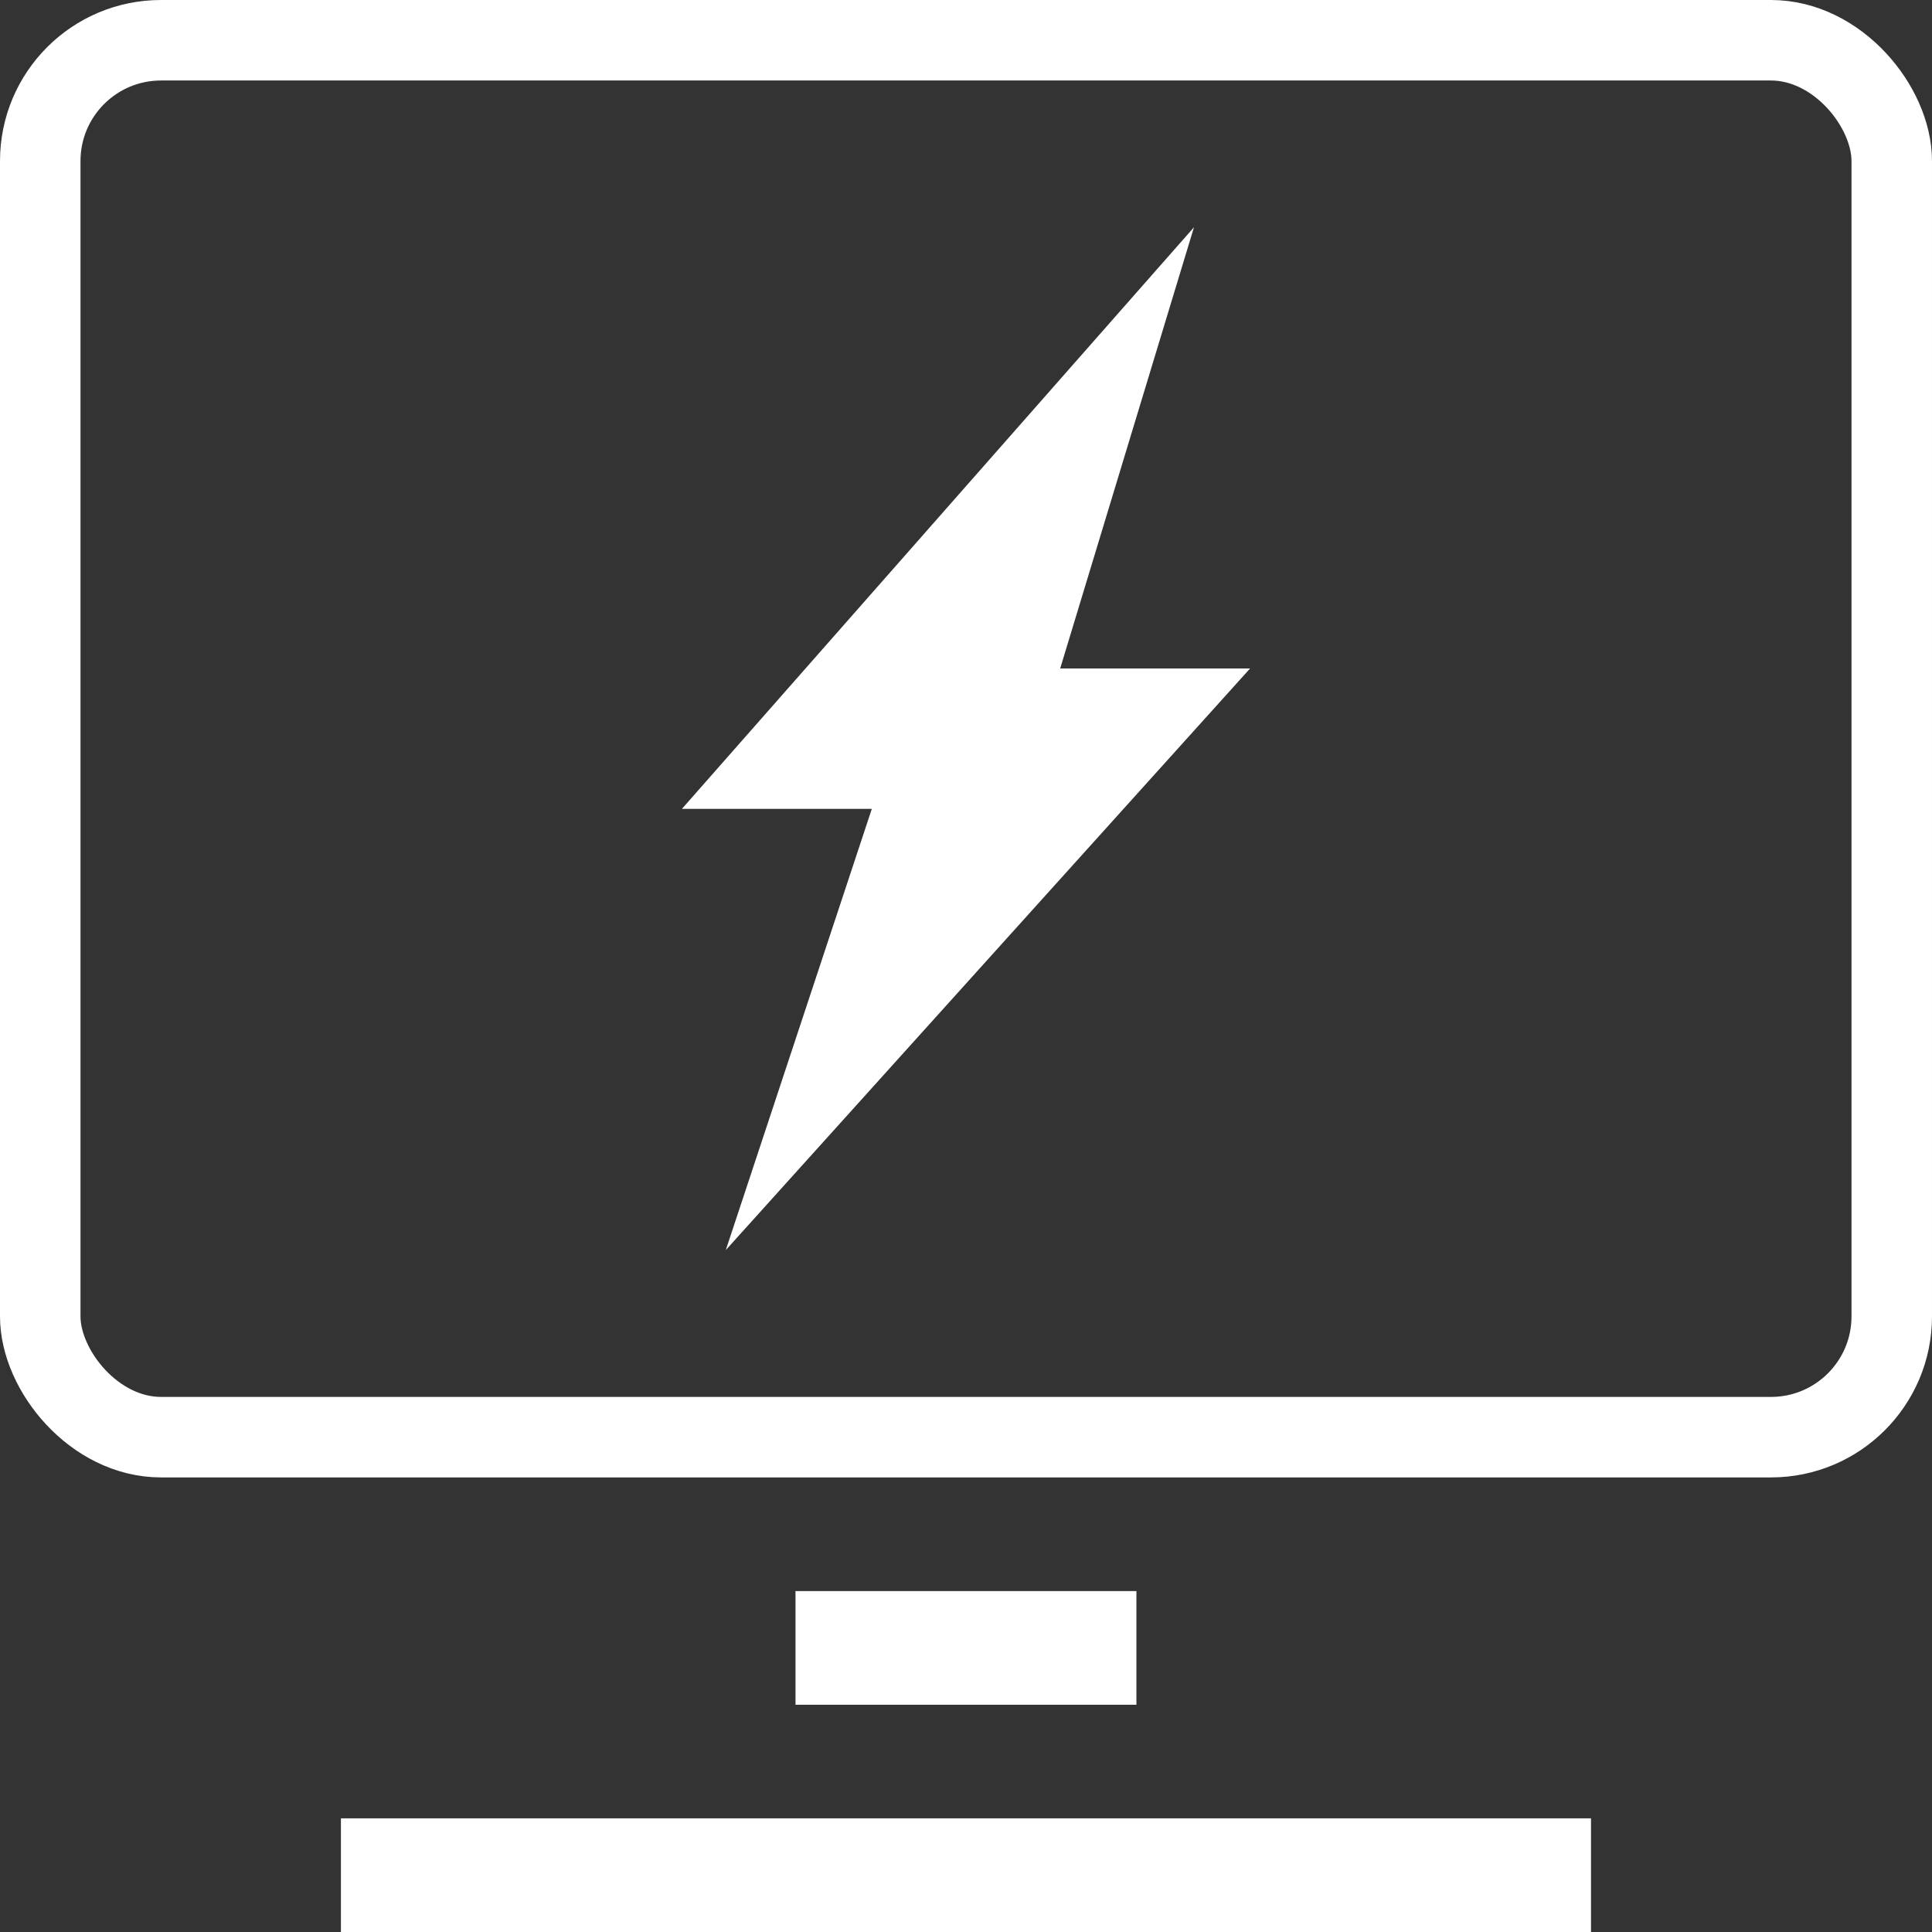 <svg width="24" height="24" viewBox="0 0 24 24" fill="none" xmlns="http://www.w3.org/2000/svg">
<rect x="0" y="0" width="24" height="24" fill="#333333" stroke="none"/>
<rect x="0.5" y="0.5" width="23" height="17.353" rx="1.5" stroke="white"/>
<rect x="4.235" y="22.588" width="15.529" height="1.412" fill="white"/>
<rect x="9.882" y="19.765" width="4.235" height="1.412" fill="white"/>
<path d="M14.832 2.823L8.471 10.048H10.83L9.016 15.529L15.529 8.304H13.17L14.832 2.823Z" fill="white"/>
</svg>
